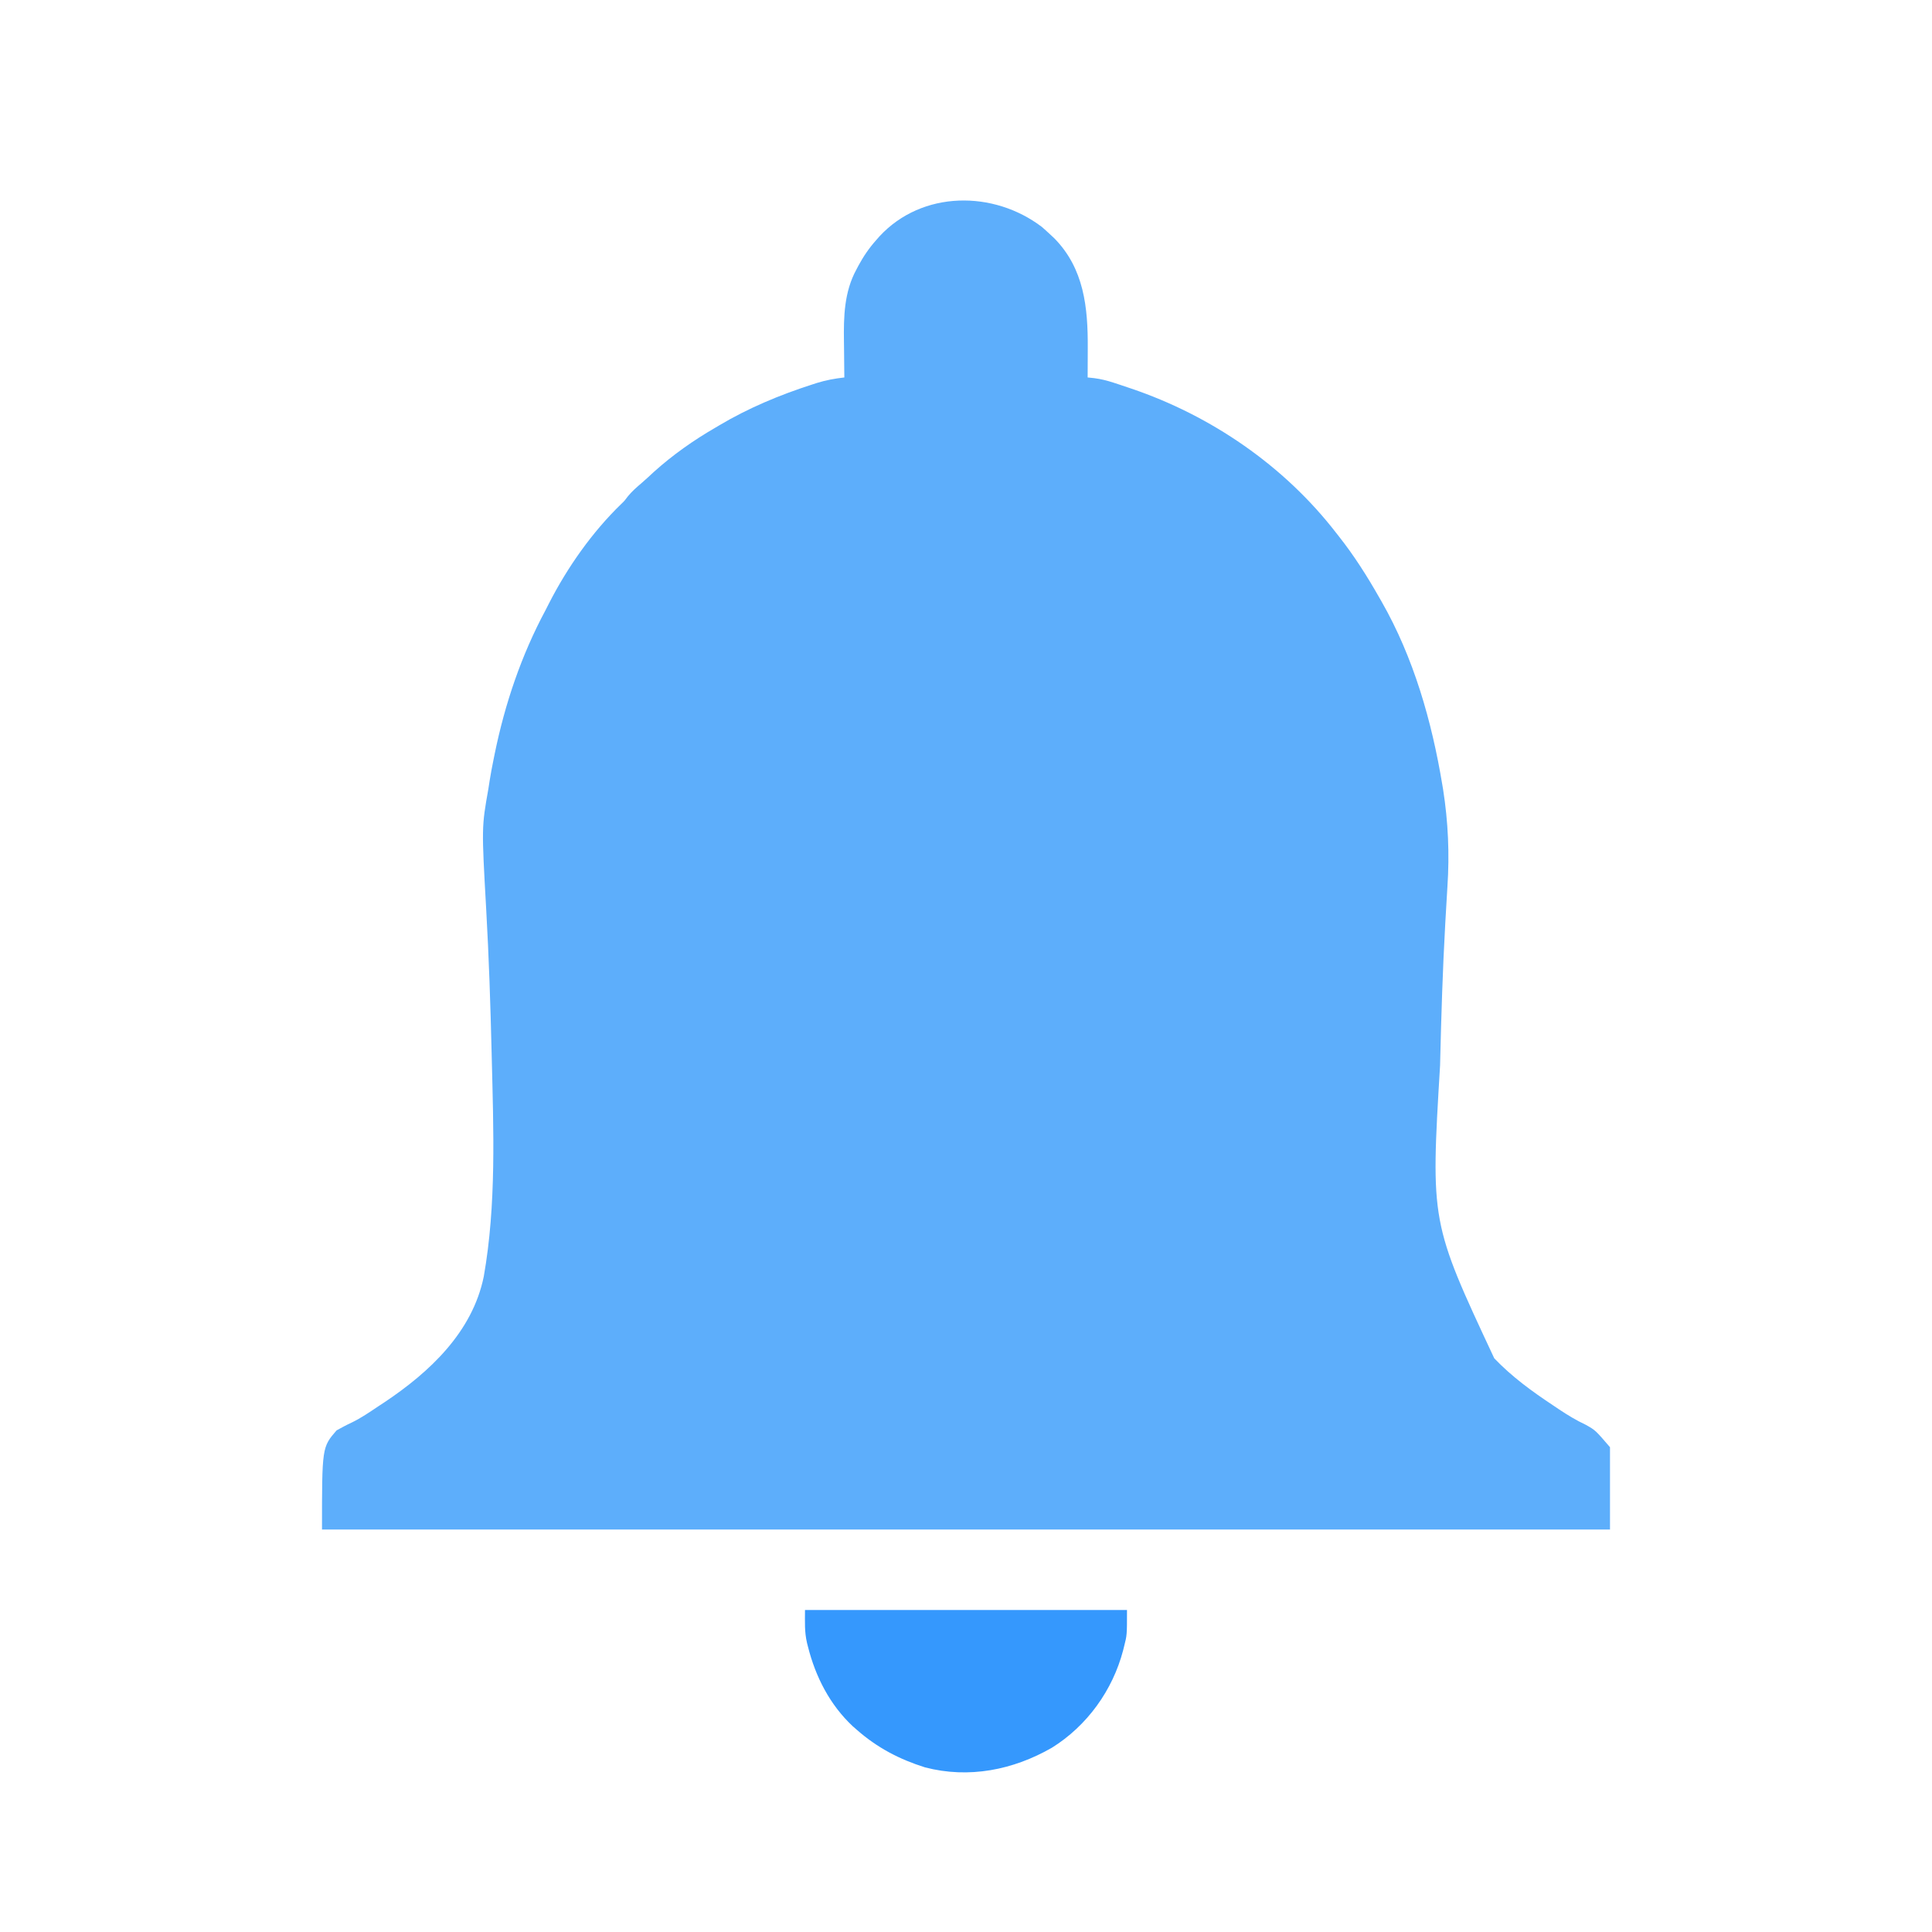 <?xml version="1.0" encoding="UTF-8"?>
<svg version="1.1" xmlns="http://www.w3.org/2000/svg" width="1080" height="1080">
<path d="M0 0 C1.549 1.344 3.07 2.719 4.562 4.125 C5.329 4.839 6.096 5.553 6.887 6.289 C23.603 23.261 25.749 45.048 25.625 67.688 C25.62 69.285 25.615 70.882 25.611 72.479 C25.6 76.361 25.583 80.243 25.562 84.125 C26.746 84.249 27.929 84.374 29.147 84.502 C32.994 84.986 36.511 85.884 40.203 87.094 C41.428 87.495 42.654 87.896 43.916 88.31 C45.215 88.747 46.514 89.185 47.812 89.625 C48.811 89.961 48.811 89.961 49.829 90.304 C94.58 105.443 135.558 133.537 164.562 171.125 C165.009 171.69 165.456 172.255 165.916 172.837 C174.489 183.69 181.736 195.106 188.562 207.125 C188.998 207.881 189.434 208.637 189.882 209.416 C207.802 240.756 217.943 276.314 223.812 311.75 C224.039 313.085 224.039 313.085 224.27 314.448 C227.096 332.577 227.903 350.457 226.68 368.745 C226.301 374.468 225.99 380.196 225.67 385.923 C225.566 387.741 225.566 387.741 225.46 389.596 C224.021 415.231 223.24 440.897 222.625 466.562 C222.599 467.615 222.599 467.615 222.573 468.69 C217.296 556.429 217.296 556.429 252.856 632.417 C262.71 642.756 274.077 650.995 285.955 658.871 C286.984 659.564 288.012 660.257 289.072 660.971 C293.944 664.209 298.722 667.113 304.02 669.599 C309.408 672.621 309.408 672.621 317.562 682.125 C317.562 697.305 317.562 712.485 317.562 728.125 C79.963 728.125 -157.637 728.125 -402.438 728.125 C-402.438 682.125 -402.438 682.125 -394.283 672.716 C-391.554 671.215 -388.818 669.717 -385.987 668.417 C-380.623 665.848 -375.77 662.471 -370.831 659.177 C-369.783 658.488 -368.735 657.8 -367.655 657.091 C-342.305 640.197 -318.36 617.787 -312.011 586.734 C-304.899 546.581 -306.57 504.419 -307.562 463.812 C-307.58 463.094 -307.597 462.376 -307.615 461.636 C-308.263 434.841 -309.14 408.052 -310.658 381.291 C-313.23 335.546 -313.23 335.546 -309.438 314.125 C-309.186 312.529 -308.937 310.932 -308.691 309.334 C-308.109 305.679 -307.428 302.064 -306.688 298.438 C-306.429 297.152 -306.171 295.866 -305.905 294.542 C-300.165 266.472 -291.006 239.409 -277.438 214.125 C-276.796 212.871 -276.156 211.616 -275.52 210.359 C-265.191 190.185 -251.414 170.59 -235.137 154.824 C-233.301 153.058 -233.301 153.058 -231.438 150.562 C-229.095 147.707 -226.487 145.449 -223.68 143.059 C-221.377 141.073 -219.163 139.009 -216.938 136.938 C-206.366 127.421 -194.741 119.236 -182.438 112.125 C-181.484 111.557 -181.484 111.557 -180.512 110.979 C-164.08 101.206 -146.619 93.924 -128.438 88.062 C-127.548 87.775 -126.659 87.488 -125.743 87.193 C-120.613 85.606 -115.771 84.73 -110.438 84.125 C-110.453 83.083 -110.469 82.04 -110.485 80.967 C-110.54 77.025 -110.574 73.083 -110.602 69.141 C-110.617 67.449 -110.638 65.757 -110.664 64.065 C-110.874 50.142 -110.546 36.287 -103.688 23.75 C-103.164 22.751 -103.164 22.751 -102.629 21.733 C-99.762 16.409 -96.5 11.617 -92.438 7.125 C-91.908 6.515 -91.378 5.906 -90.832 5.277 C-66.904 -20.583 -26.888 -20.488 0 0 Z " fill="#5DAEFB" transform="translate(582.438,126.875)"/>
<path d="M0 0 C59.4 0 118.8 0 180 0 C180 14.029 180 14.029 178.375 20.375 C178.197 21.092 178.019 21.809 177.835 22.548 C171.997 44.866 157.67 64.763 138 77 C116.378 89.42 91.626 94.367 67.09 87.973 C52.693 83.441 40.377 76.985 29 67 C28.251 66.346 27.502 65.693 26.73 65.02 C13.905 53.048 5.843 37.257 1.625 20.375 C1.457 19.719 1.289 19.063 1.116 18.387 C-0.341 11.974 0 6.975 0 0 Z " fill="#3598FD" transform="translate(450,900)"/>
</svg>
